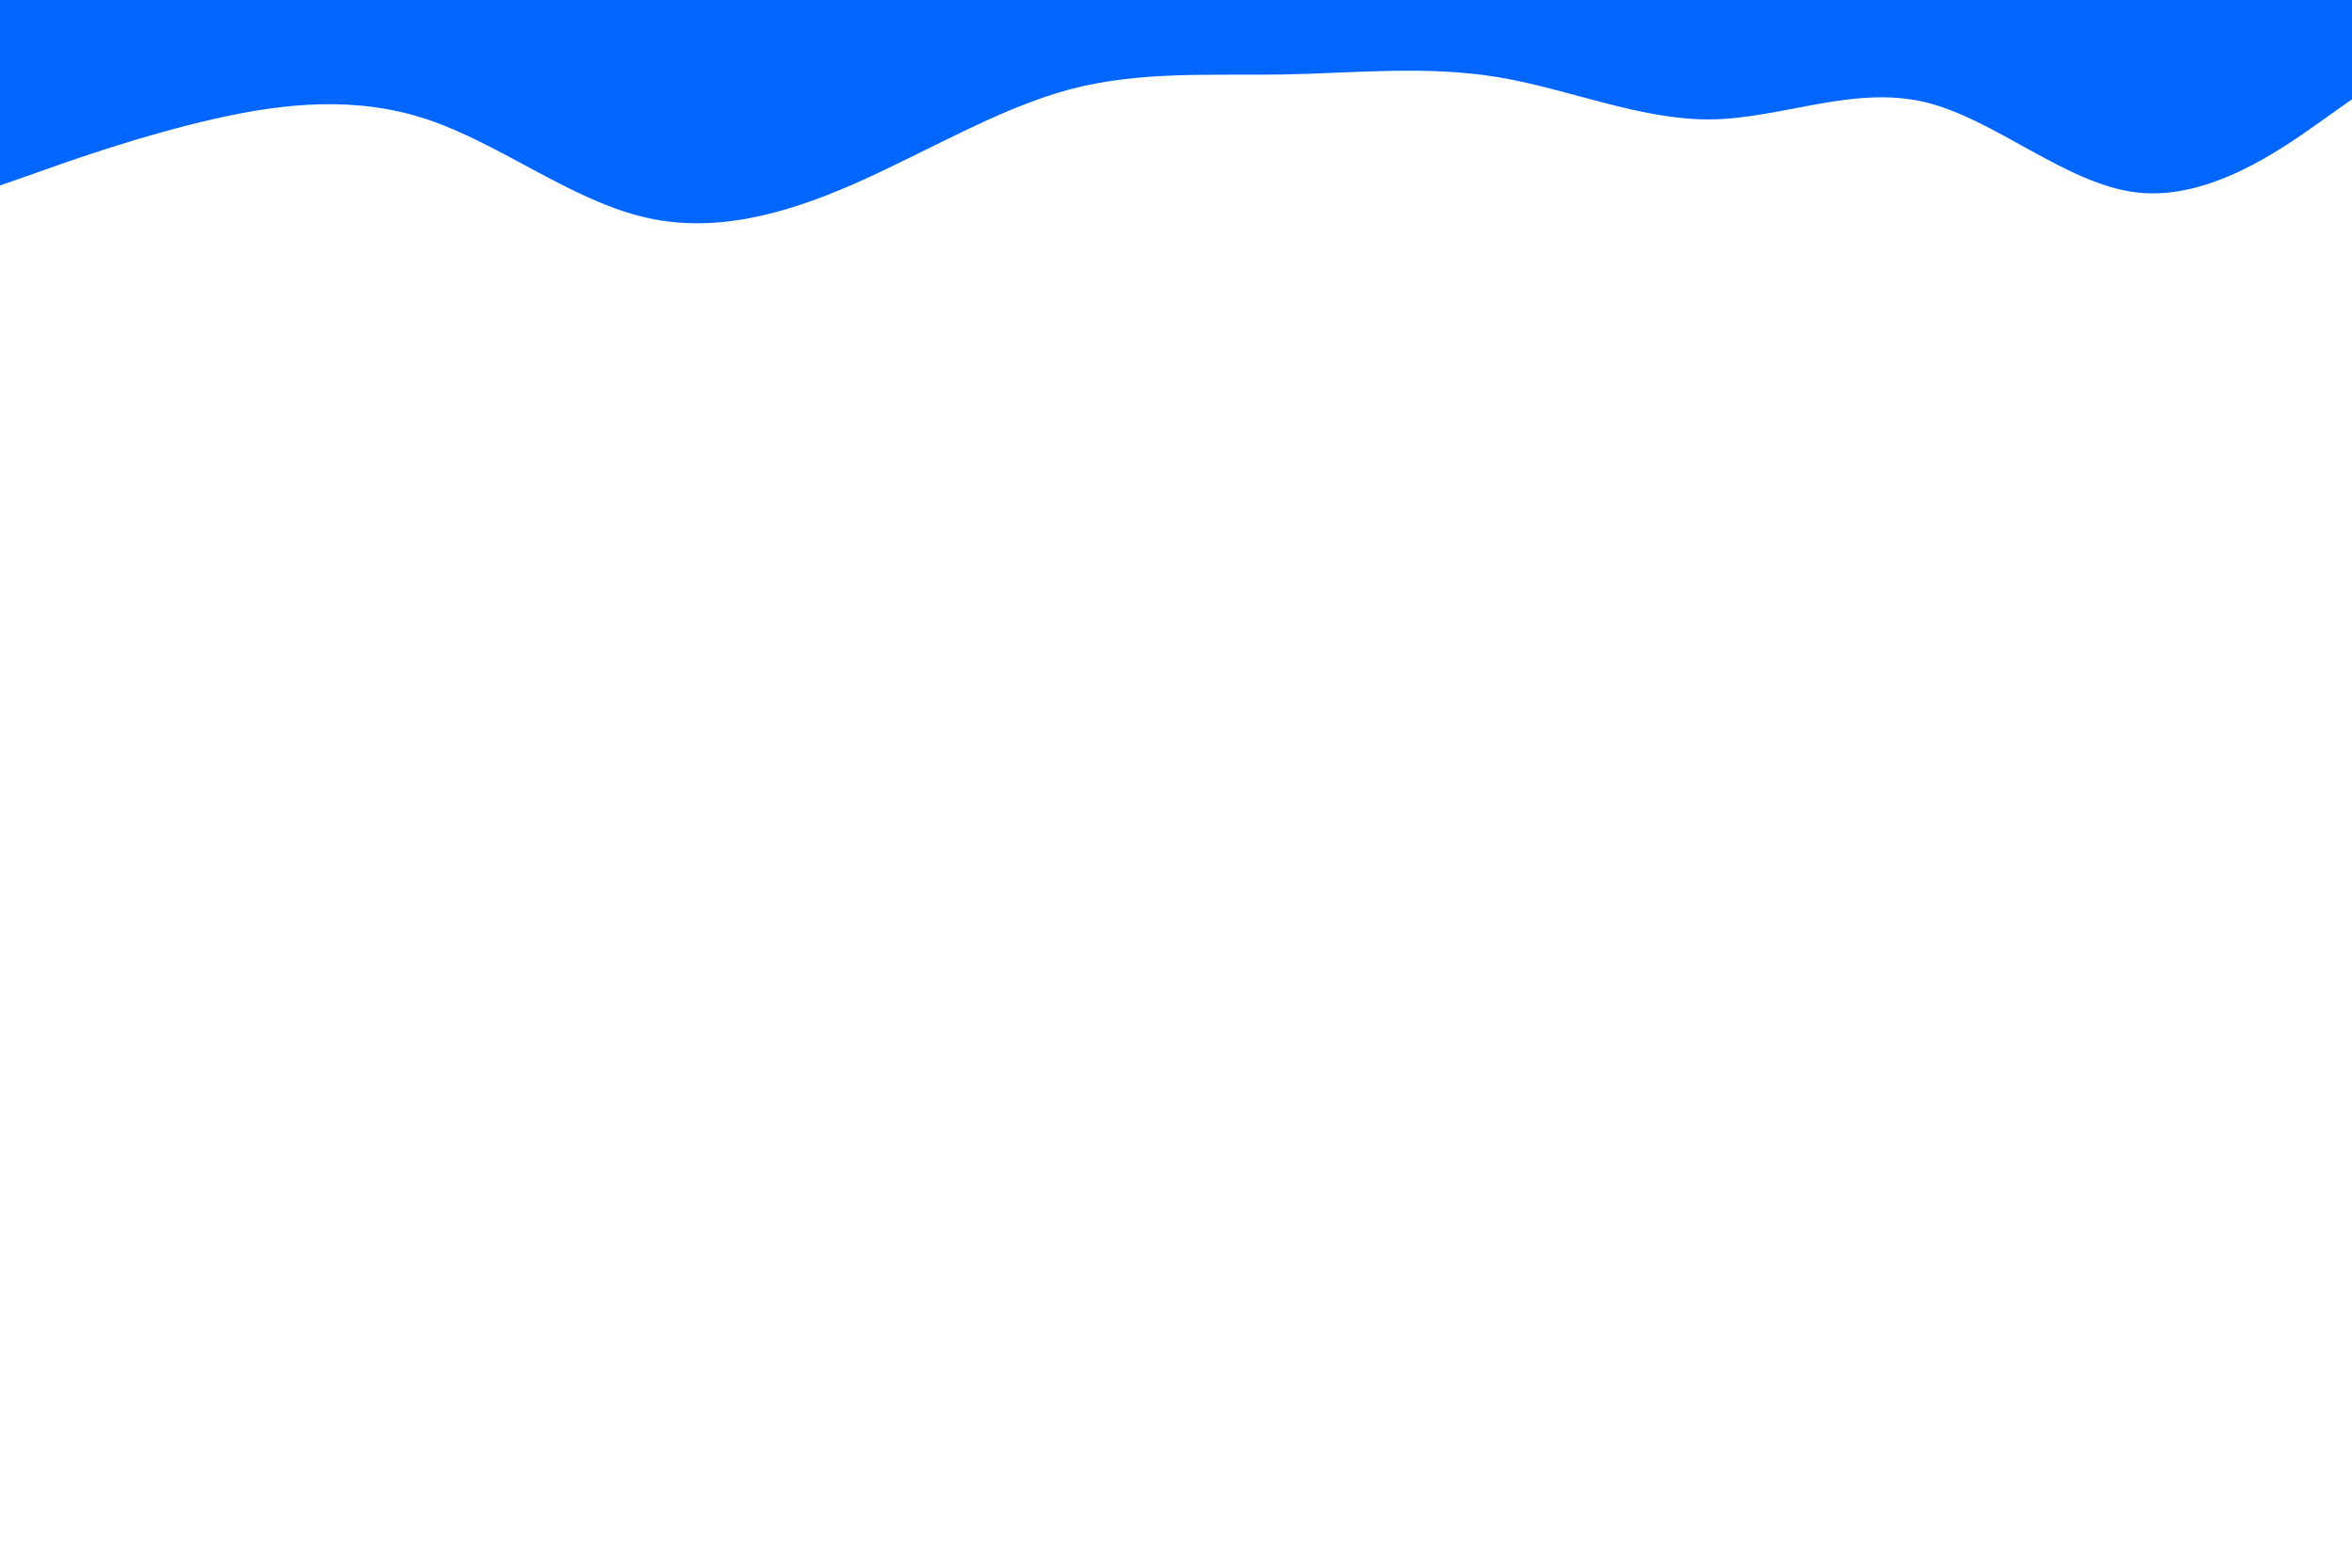 <svg id="visual" viewBox="0 0 900 600" width="900" height="600" xmlns="http://www.w3.org/2000/svg" xmlns:xlink="http://www.w3.org/1999/xlink" version="1.1"><path d="M0 71L13.7 66.2C27.3 61.3 54.7 51.7 82 45.5C109.3 39.3 136.7 36.7 163.8 45.8C191 55 218 76 245.2 82.8C272.3 89.7 299.7 82.3 327 70.3C354.3 58.3 381.7 41.7 409 34.3C436.3 27 463.7 29 491 28.5C518.3 28 545.7 25 573 29.5C600.3 34 627.7 46 654.8 45.7C682 45.3 709 32.7 736.2 39C763.3 45.3 790.7 70.7 818 73.7C845.3 76.7 872.7 57.3 886.3 47.7L900 38L900 0L886.3 0C872.7 0 845.3 0 818 0C790.7 0 763.3 0 736.2 0C709 0 682 0 654.8 0C627.7 0 600.3 0 573 0C545.7 0 518.3 0 491 0C463.7 0 436.3 0 409 0C381.7 0 354.3 0 327 0C299.7 0 272.3 0 245.2 0C218 0 191 0 163.8 0C136.7 0 109.3 0 82 0C54.7 0 27.3 0 13.7 0L0 0Z" fill="#0066FF" stroke-linecap="round" stroke-linejoin="miter"></path></svg>